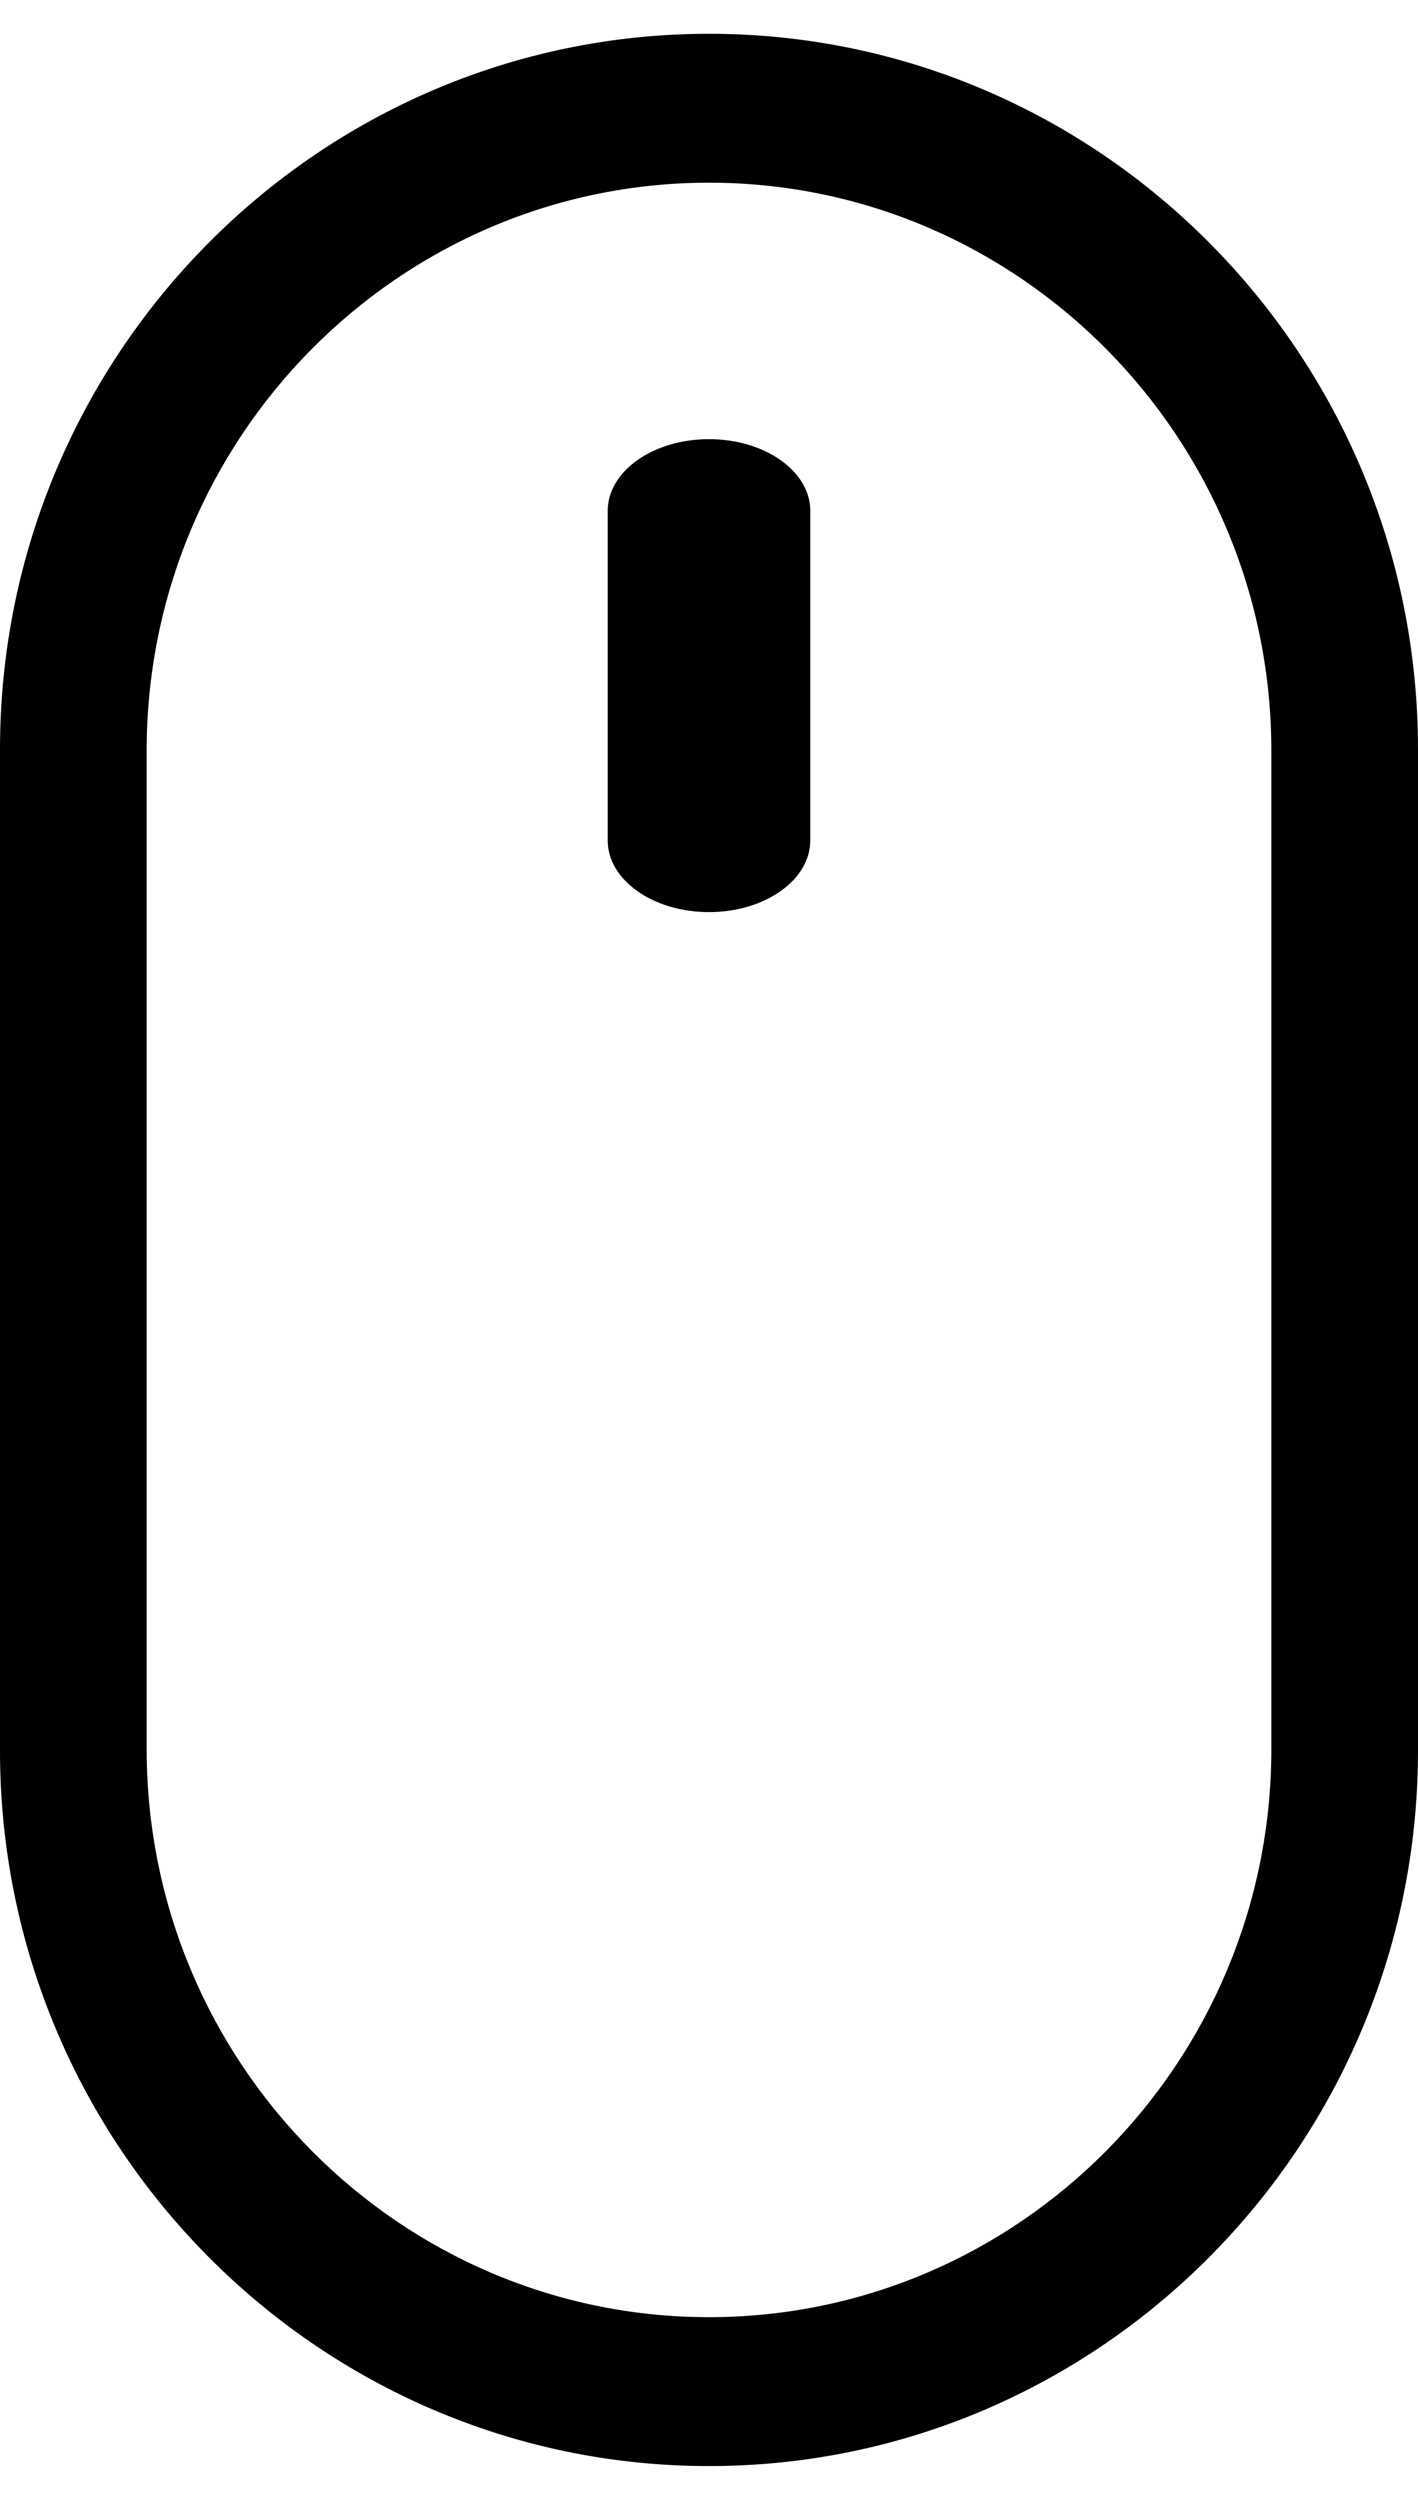 <svg xmlns="http://www.w3.org/2000/svg" width="21" height="37" viewBox="0 0 21 37">
    <g fill="#000" fill-rule="nonzero">
        <path d="M10.5.5C4.71.5 0 5.25 0 11.09v14.82C0 31.75 4.71 36.5 10.5 36.5S21 31.75 21 25.91V11.09C21 5.25 16.29.5 10.5.5zm8.328 25.39c0 4.635-3.736 8.406-8.328 8.406-4.592 0-8.328-3.771-8.328-8.406V11.11c0-4.635 3.736-8.406 8.328-8.406 4.592 0 8.328 3.771 8.328 8.406v14.78z"/>
        <path d="M10.5 6.5c-.829 0-1.5.475-1.5 1.06v4.88c0 .585.671 1.06 1.5 1.06.828 0 1.5-.475 1.5-1.06V7.56c0-.585-.671-1.06-1.5-1.06z"/>
    </g>
</svg>
